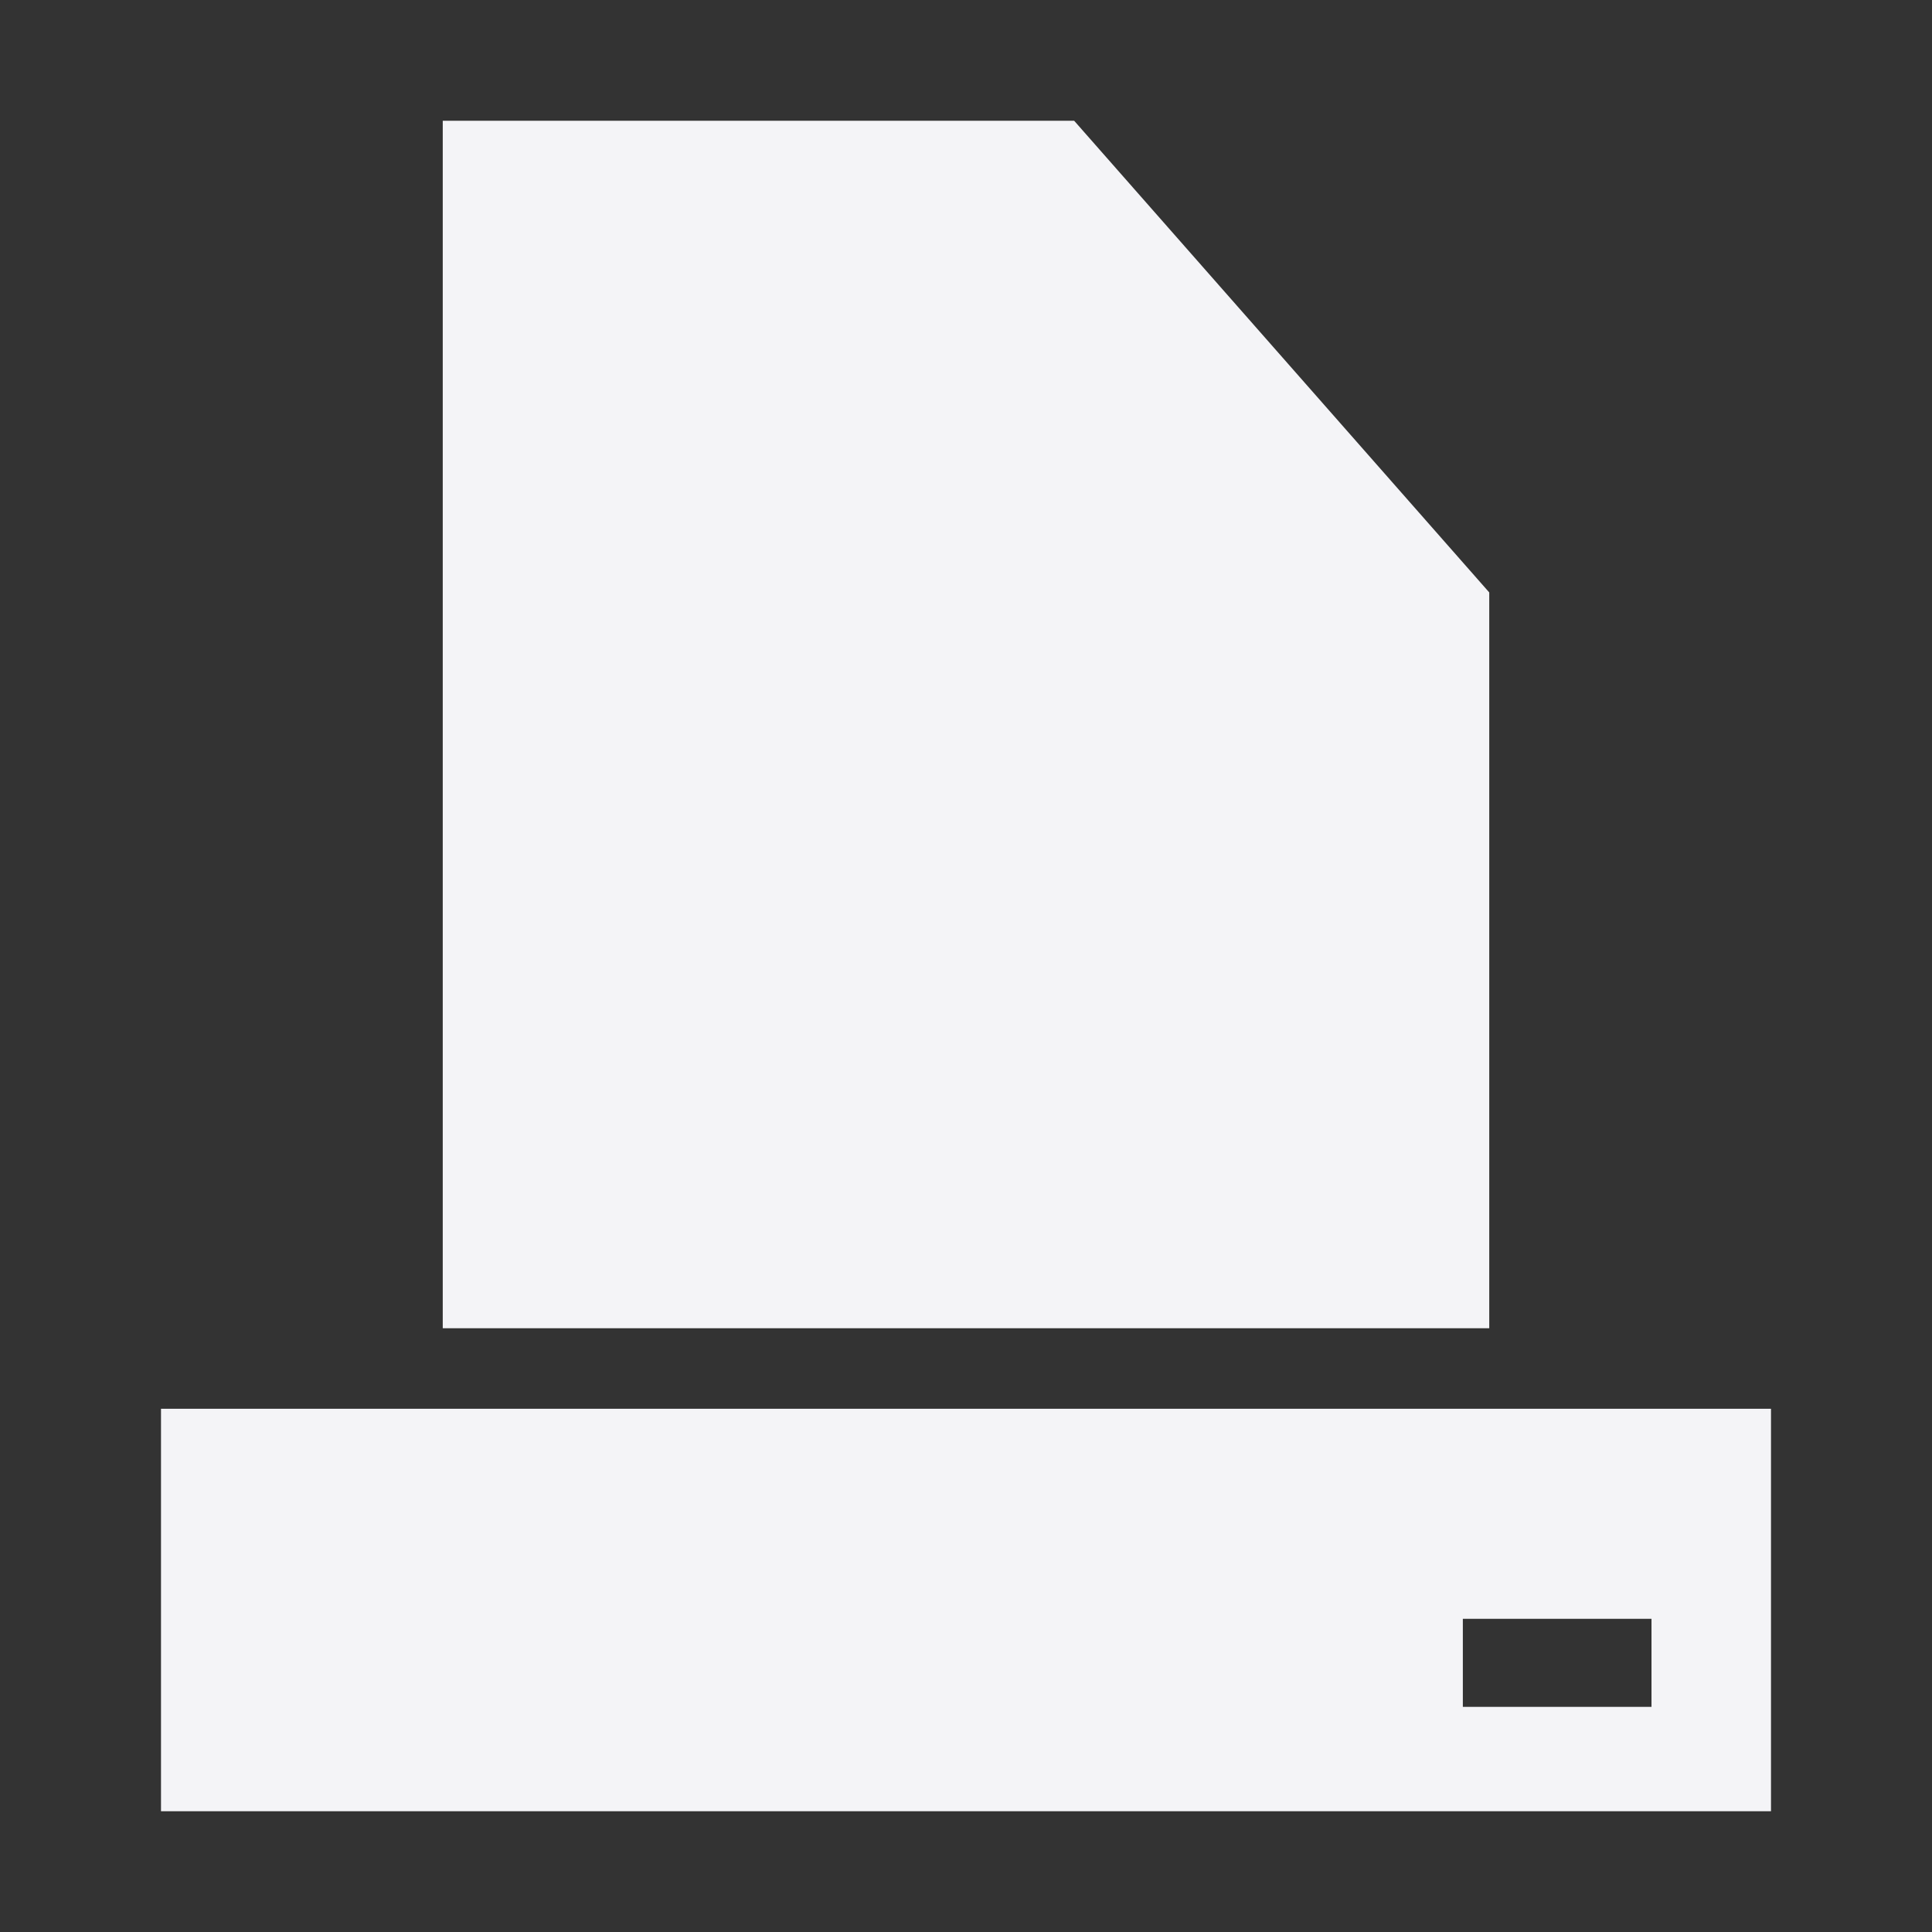 <svg xmlns="http://www.w3.org/2000/svg" width="48" height="48">
    <rect width="100%" height="100%" fill="#333333" stroke="none"/>
    <path d="M11 3v30h26V14.719L26.687 3H11zM4 35v10h40V35H4zm32.344 5.219h4.687v2.187h-4.687V40.22z" fill="#f4f4f7"/>
</svg>
